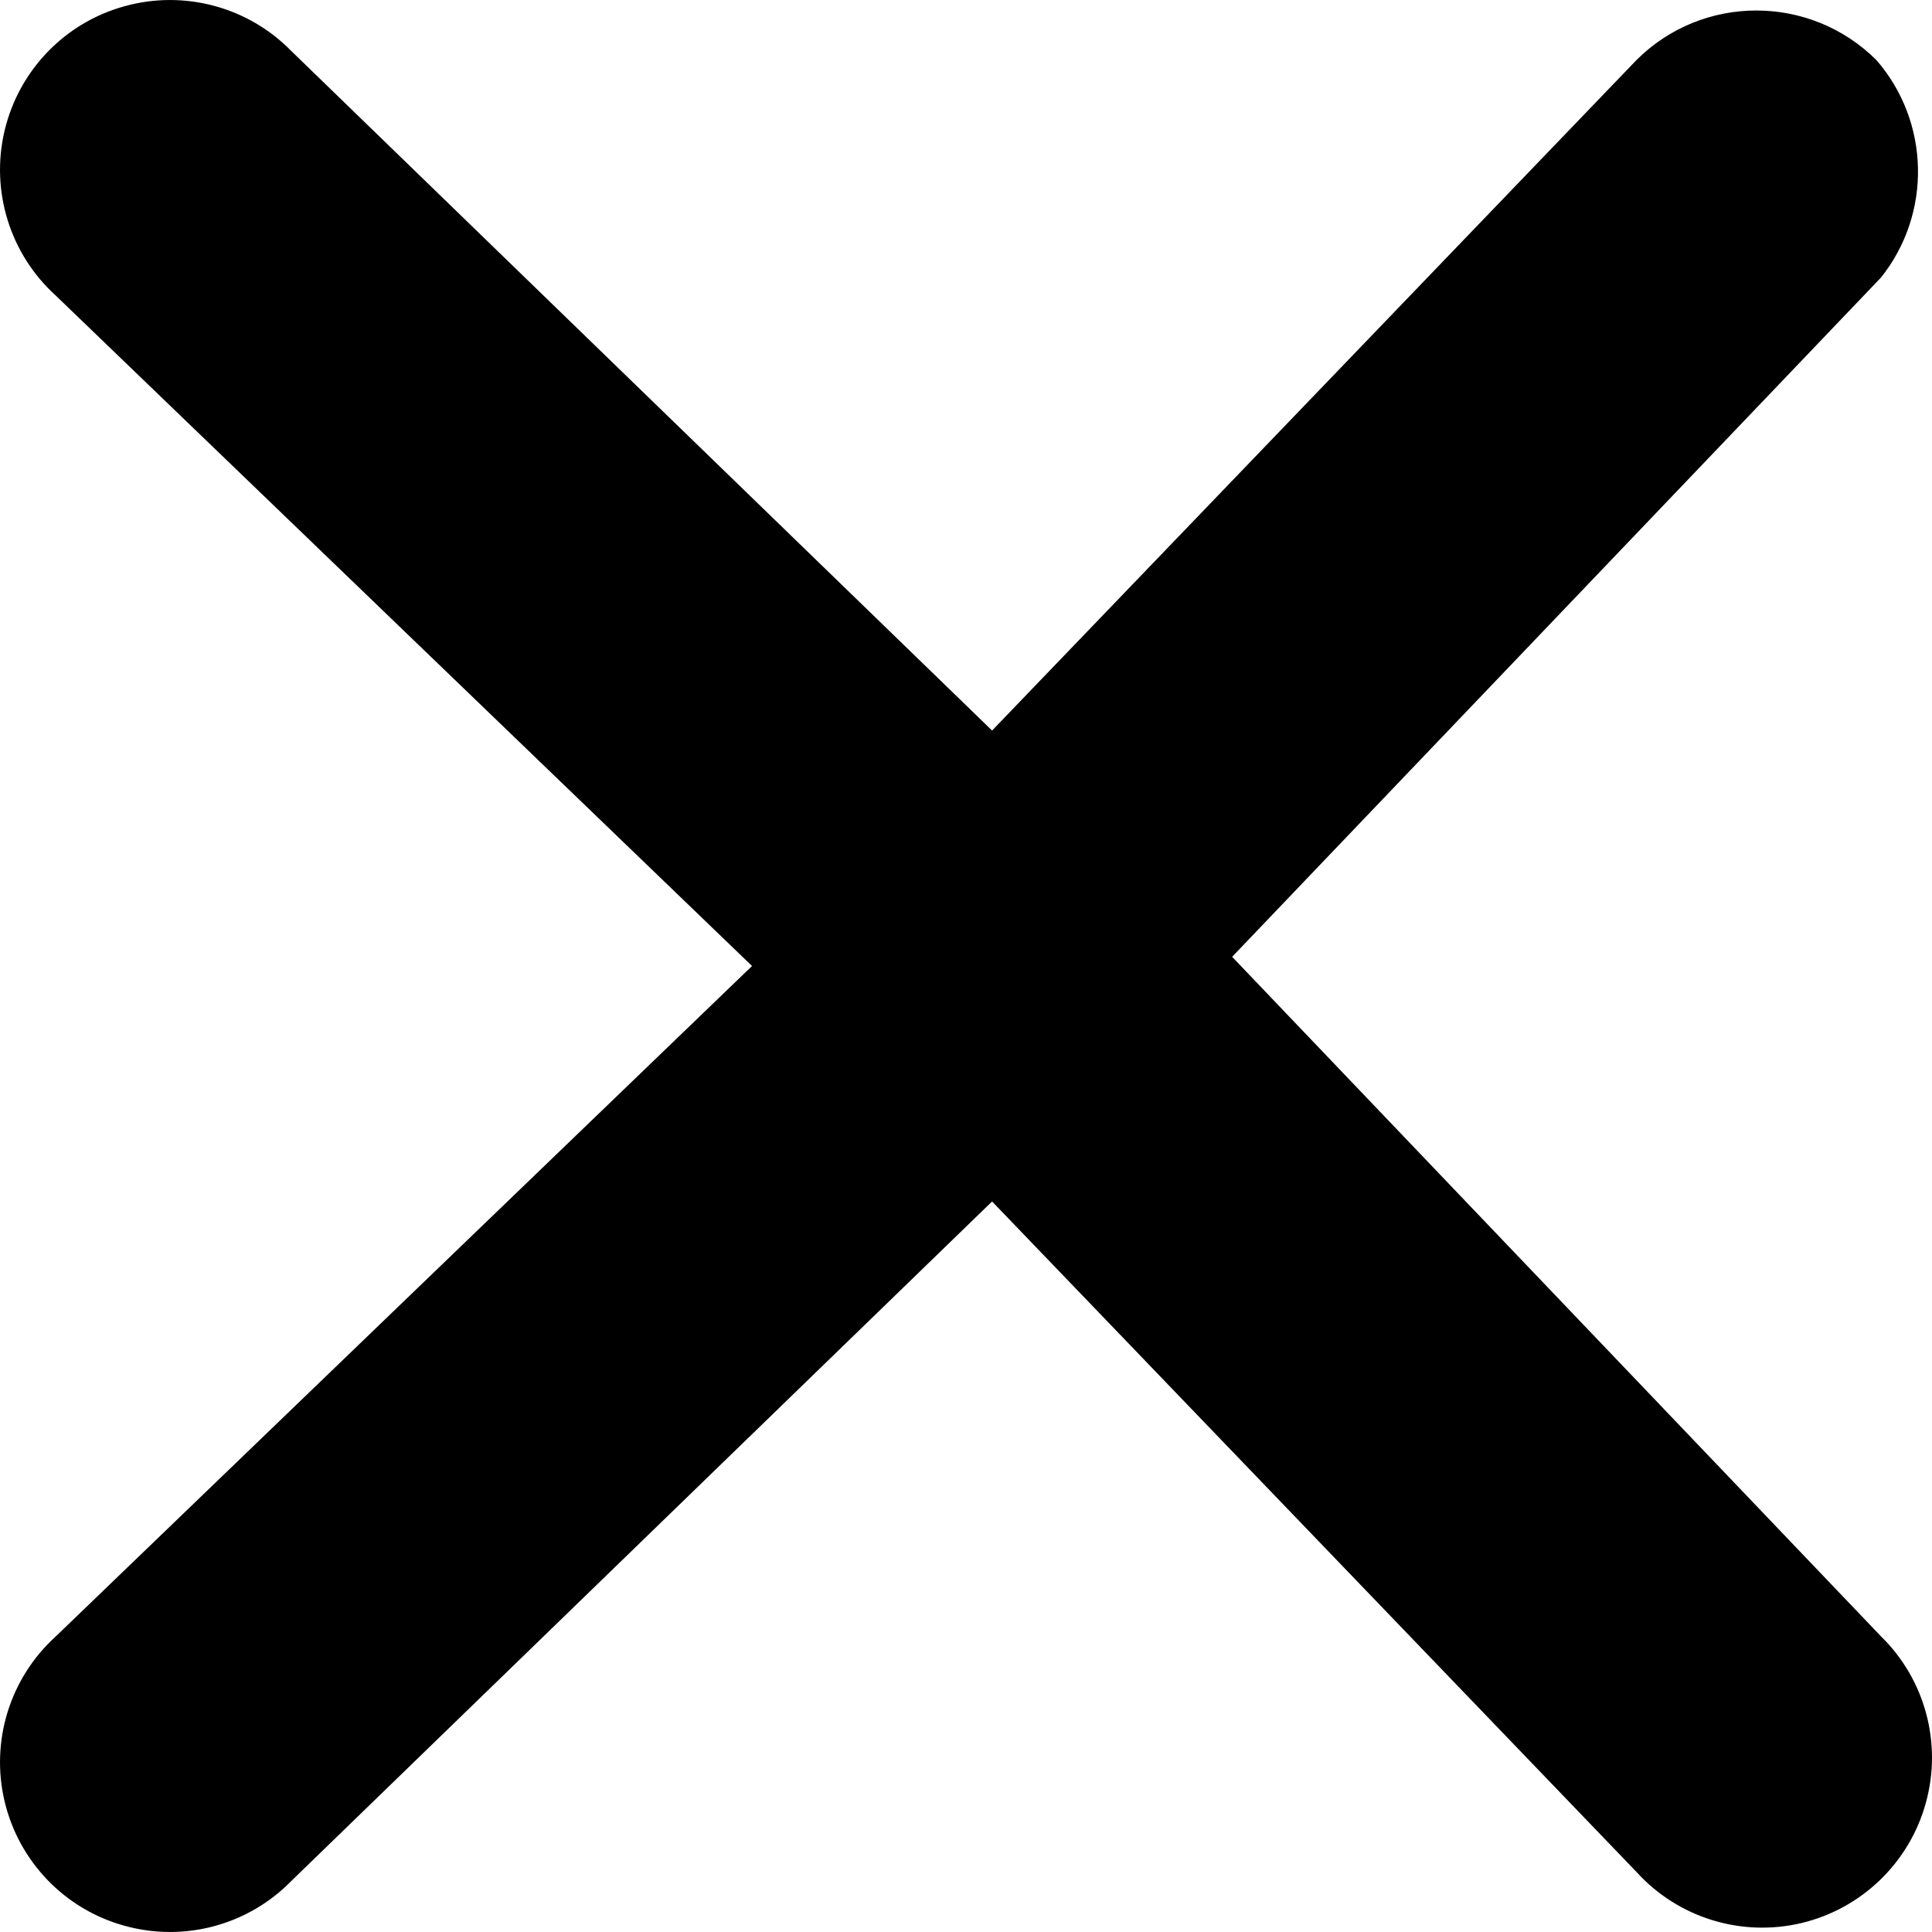 <svg width="8" height="8" viewBox="0 0 8 8" fill="currentColor" xmlns="http://www.w3.org/2000/svg">
  <path
    fill-rule="evenodd"
    clip-rule="evenodd"
    d="M7.77 0.249C7.495 -0.025 7.05 -0.025 6.776 0.249L4.108 3.025L1.206 0.211C1.027 0.028 0.762 -0.043 0.515 0.026C0.268 0.094 0.078 0.292 0.019 0.541C-0.04 0.79 0.041 1.052 0.231 1.224L3.114 4L0.231 6.776C0.041 6.948 -0.04 7.21 0.019 7.459C0.078 7.708 0.268 7.906 0.515 7.974C0.762 8.043 1.027 7.972 1.206 7.789L4.108 4.975L6.776 7.751C6.948 7.941 7.21 8.022 7.459 7.963C7.708 7.904 7.906 7.713 7.974 7.467C8.043 7.22 7.972 6.955 7.789 6.776L5.102 3.962L7.789 1.149C8 0.884 7.992 0.505 7.77 0.249Z"
  />
</svg>
